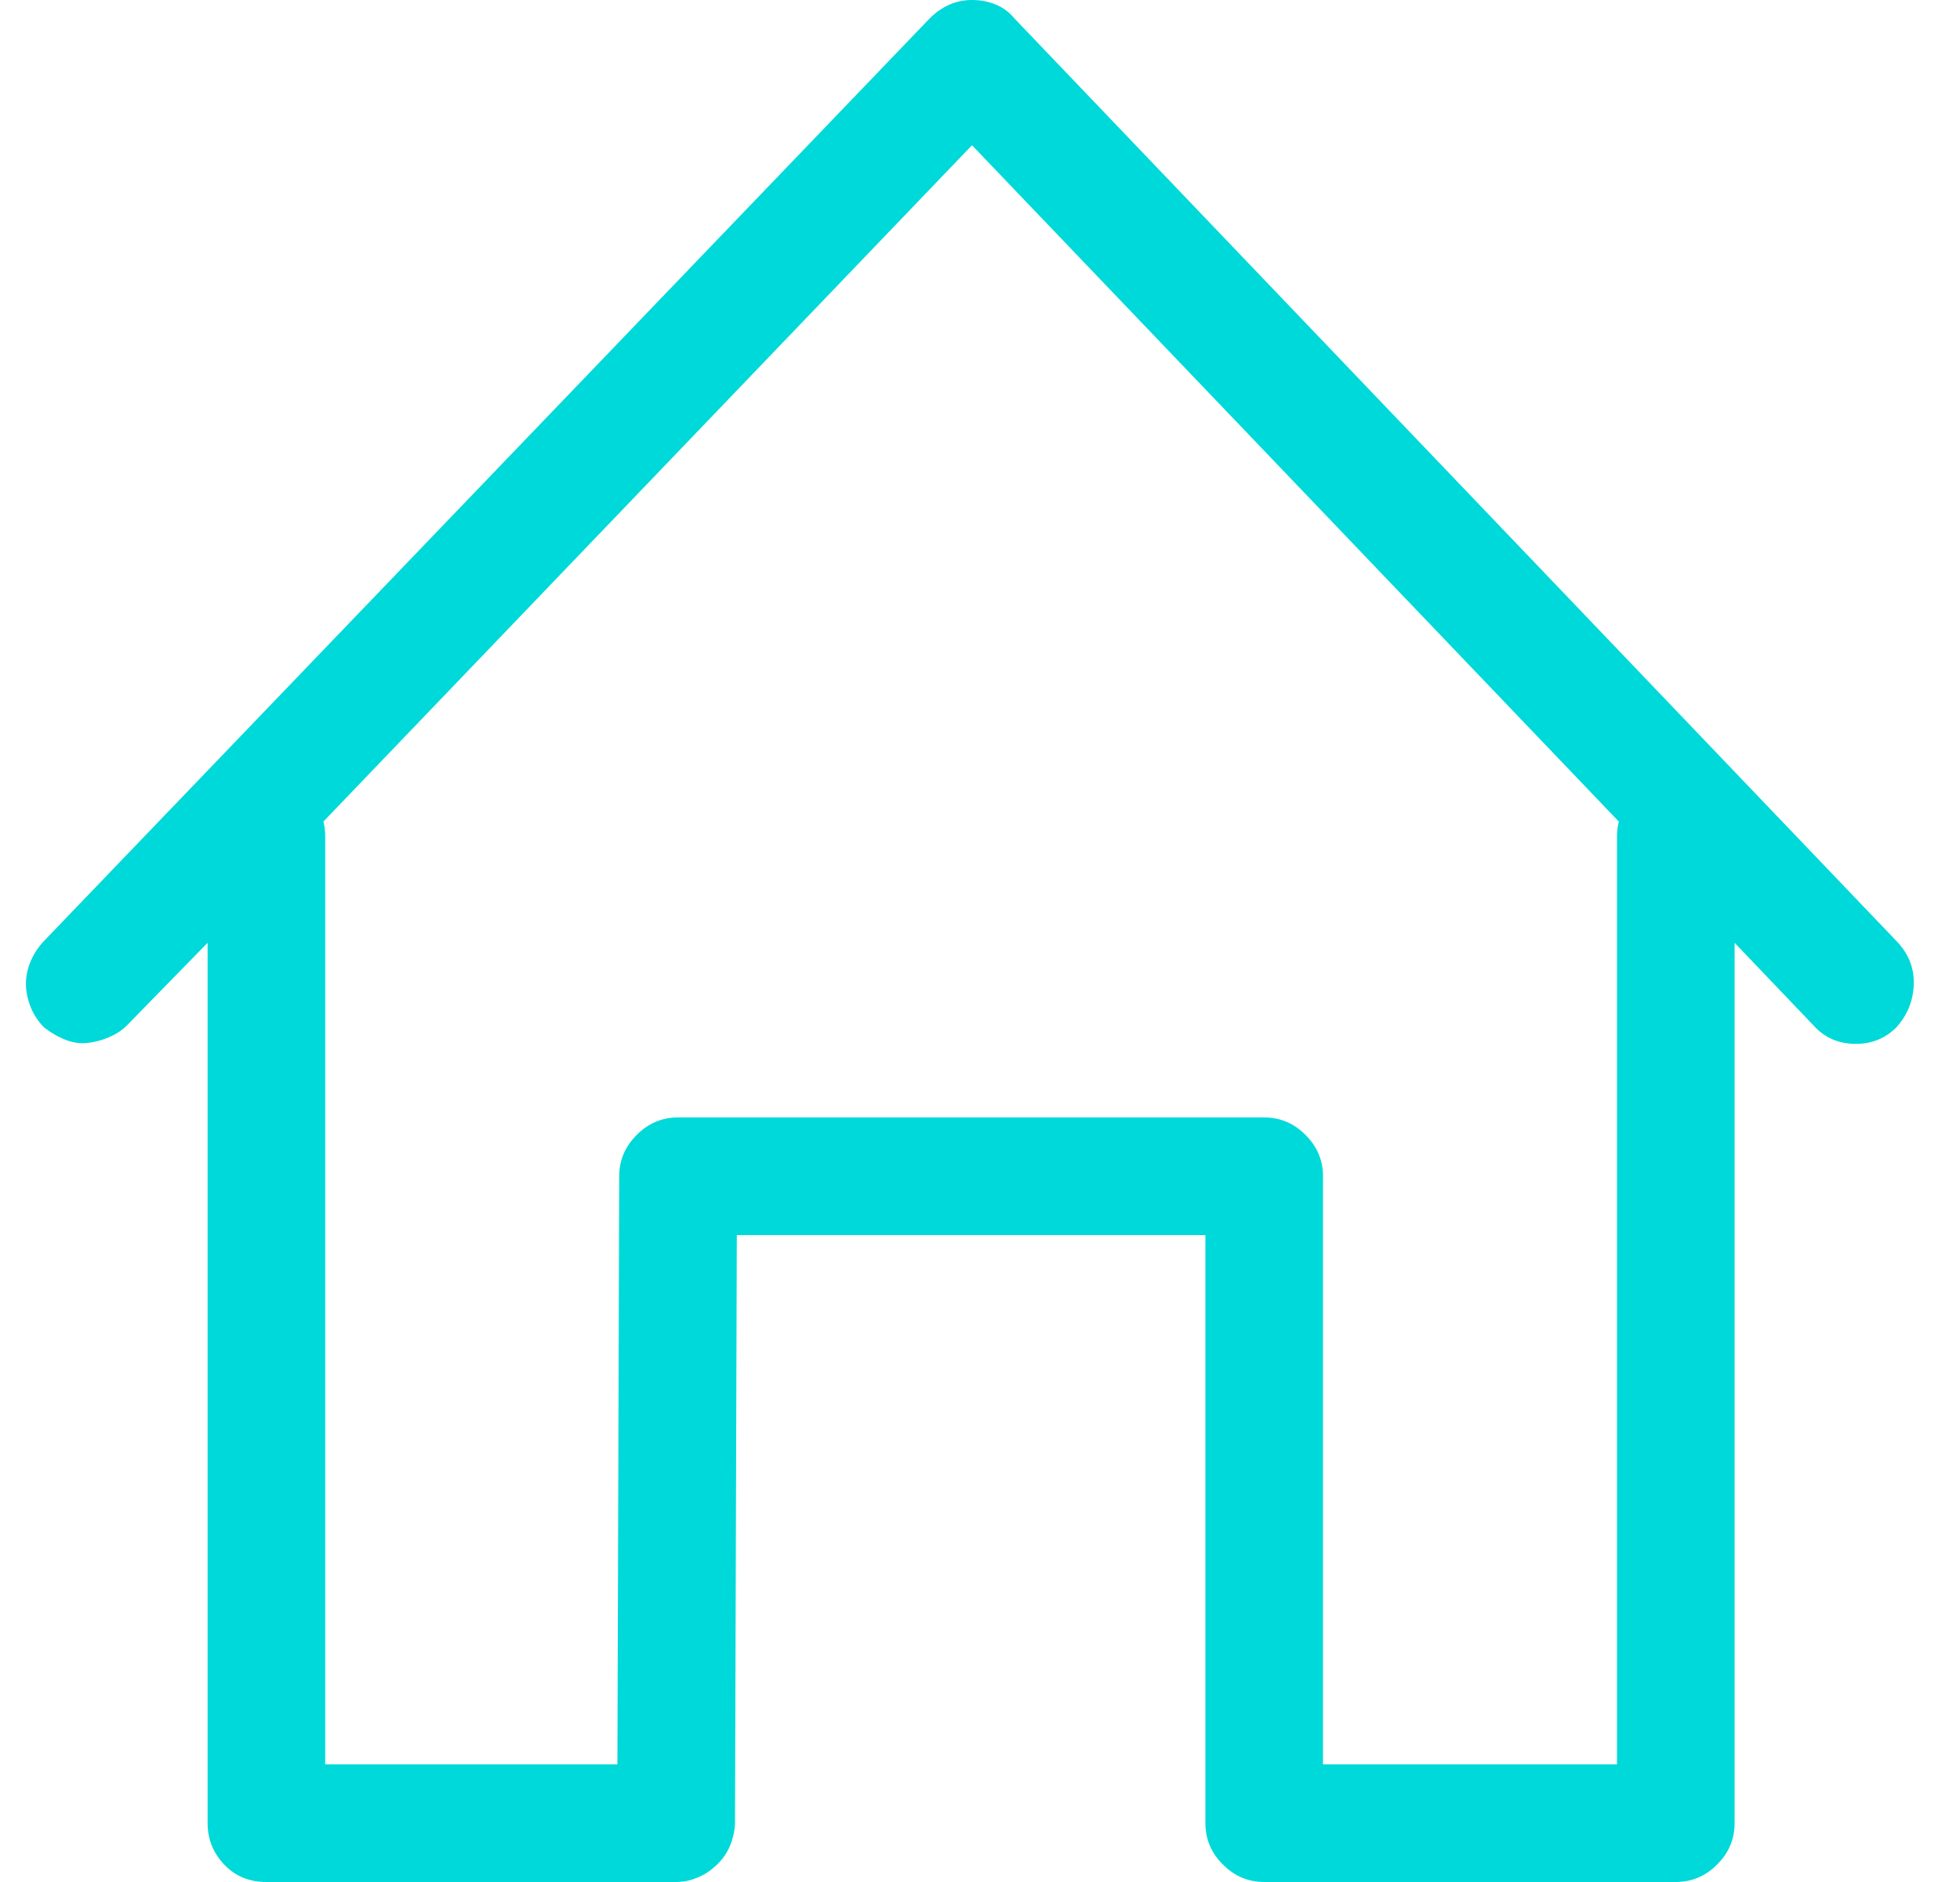 <svg width="25" height="24" viewBox="0 0 25 24" fill="none" xmlns="http://www.w3.org/2000/svg">
<path d="M24.211 12.023L12.938 0.234C12.875 0.156 12.797 0.098 12.703 0.059C12.609 0.02 12.508 0 12.398 0C12.195 0 12.016 0.078 11.859 0.234L0.539 12.023C0.445 12.133 0.383 12.25 0.352 12.375C0.32 12.5 0.324 12.629 0.363 12.762C0.402 12.895 0.469 13.008 0.562 13.102C0.641 13.164 0.727 13.215 0.82 13.254C0.914 13.293 1.008 13.309 1.102 13.301C1.195 13.293 1.289 13.27 1.383 13.23C1.477 13.191 1.555 13.141 1.617 13.078L2.648 12.023V23.25C2.648 23.453 2.719 23.629 2.859 23.777C3 23.926 3.18 24 3.398 24H8.625C8.687 24 8.746 23.992 8.801 23.977C8.855 23.961 8.906 23.941 8.953 23.918C9 23.895 9.047 23.863 9.094 23.824C9.141 23.785 9.18 23.746 9.211 23.707C9.242 23.668 9.27 23.625 9.293 23.578C9.316 23.531 9.336 23.477 9.352 23.414C9.367 23.352 9.375 23.297 9.375 23.25L9.398 15.75H15.375V23.25C15.375 23.453 15.449 23.629 15.598 23.777C15.746 23.926 15.922 24 16.125 24H21.375C21.578 24 21.754 23.926 21.902 23.777C22.051 23.629 22.125 23.453 22.125 23.25V12.023L23.133 13.078C23.273 13.234 23.453 13.312 23.672 13.312C23.875 13.312 24.047 13.242 24.188 13.102C24.328 12.945 24.402 12.766 24.41 12.562C24.418 12.359 24.352 12.18 24.211 12.023ZM20.625 10.664V22.5H16.875V15C16.875 14.797 16.801 14.621 16.652 14.473C16.504 14.324 16.328 14.25 16.125 14.25H8.648C8.445 14.25 8.27 14.324 8.121 14.473C7.973 14.621 7.898 14.797 7.898 15L7.875 22.5H4.148V10.664C4.148 10.602 4.141 10.539 4.125 10.477L12.398 1.852L20.648 10.477C20.633 10.539 20.625 10.602 20.625 10.664Z" fill="#00D9D9"/>
</svg>
